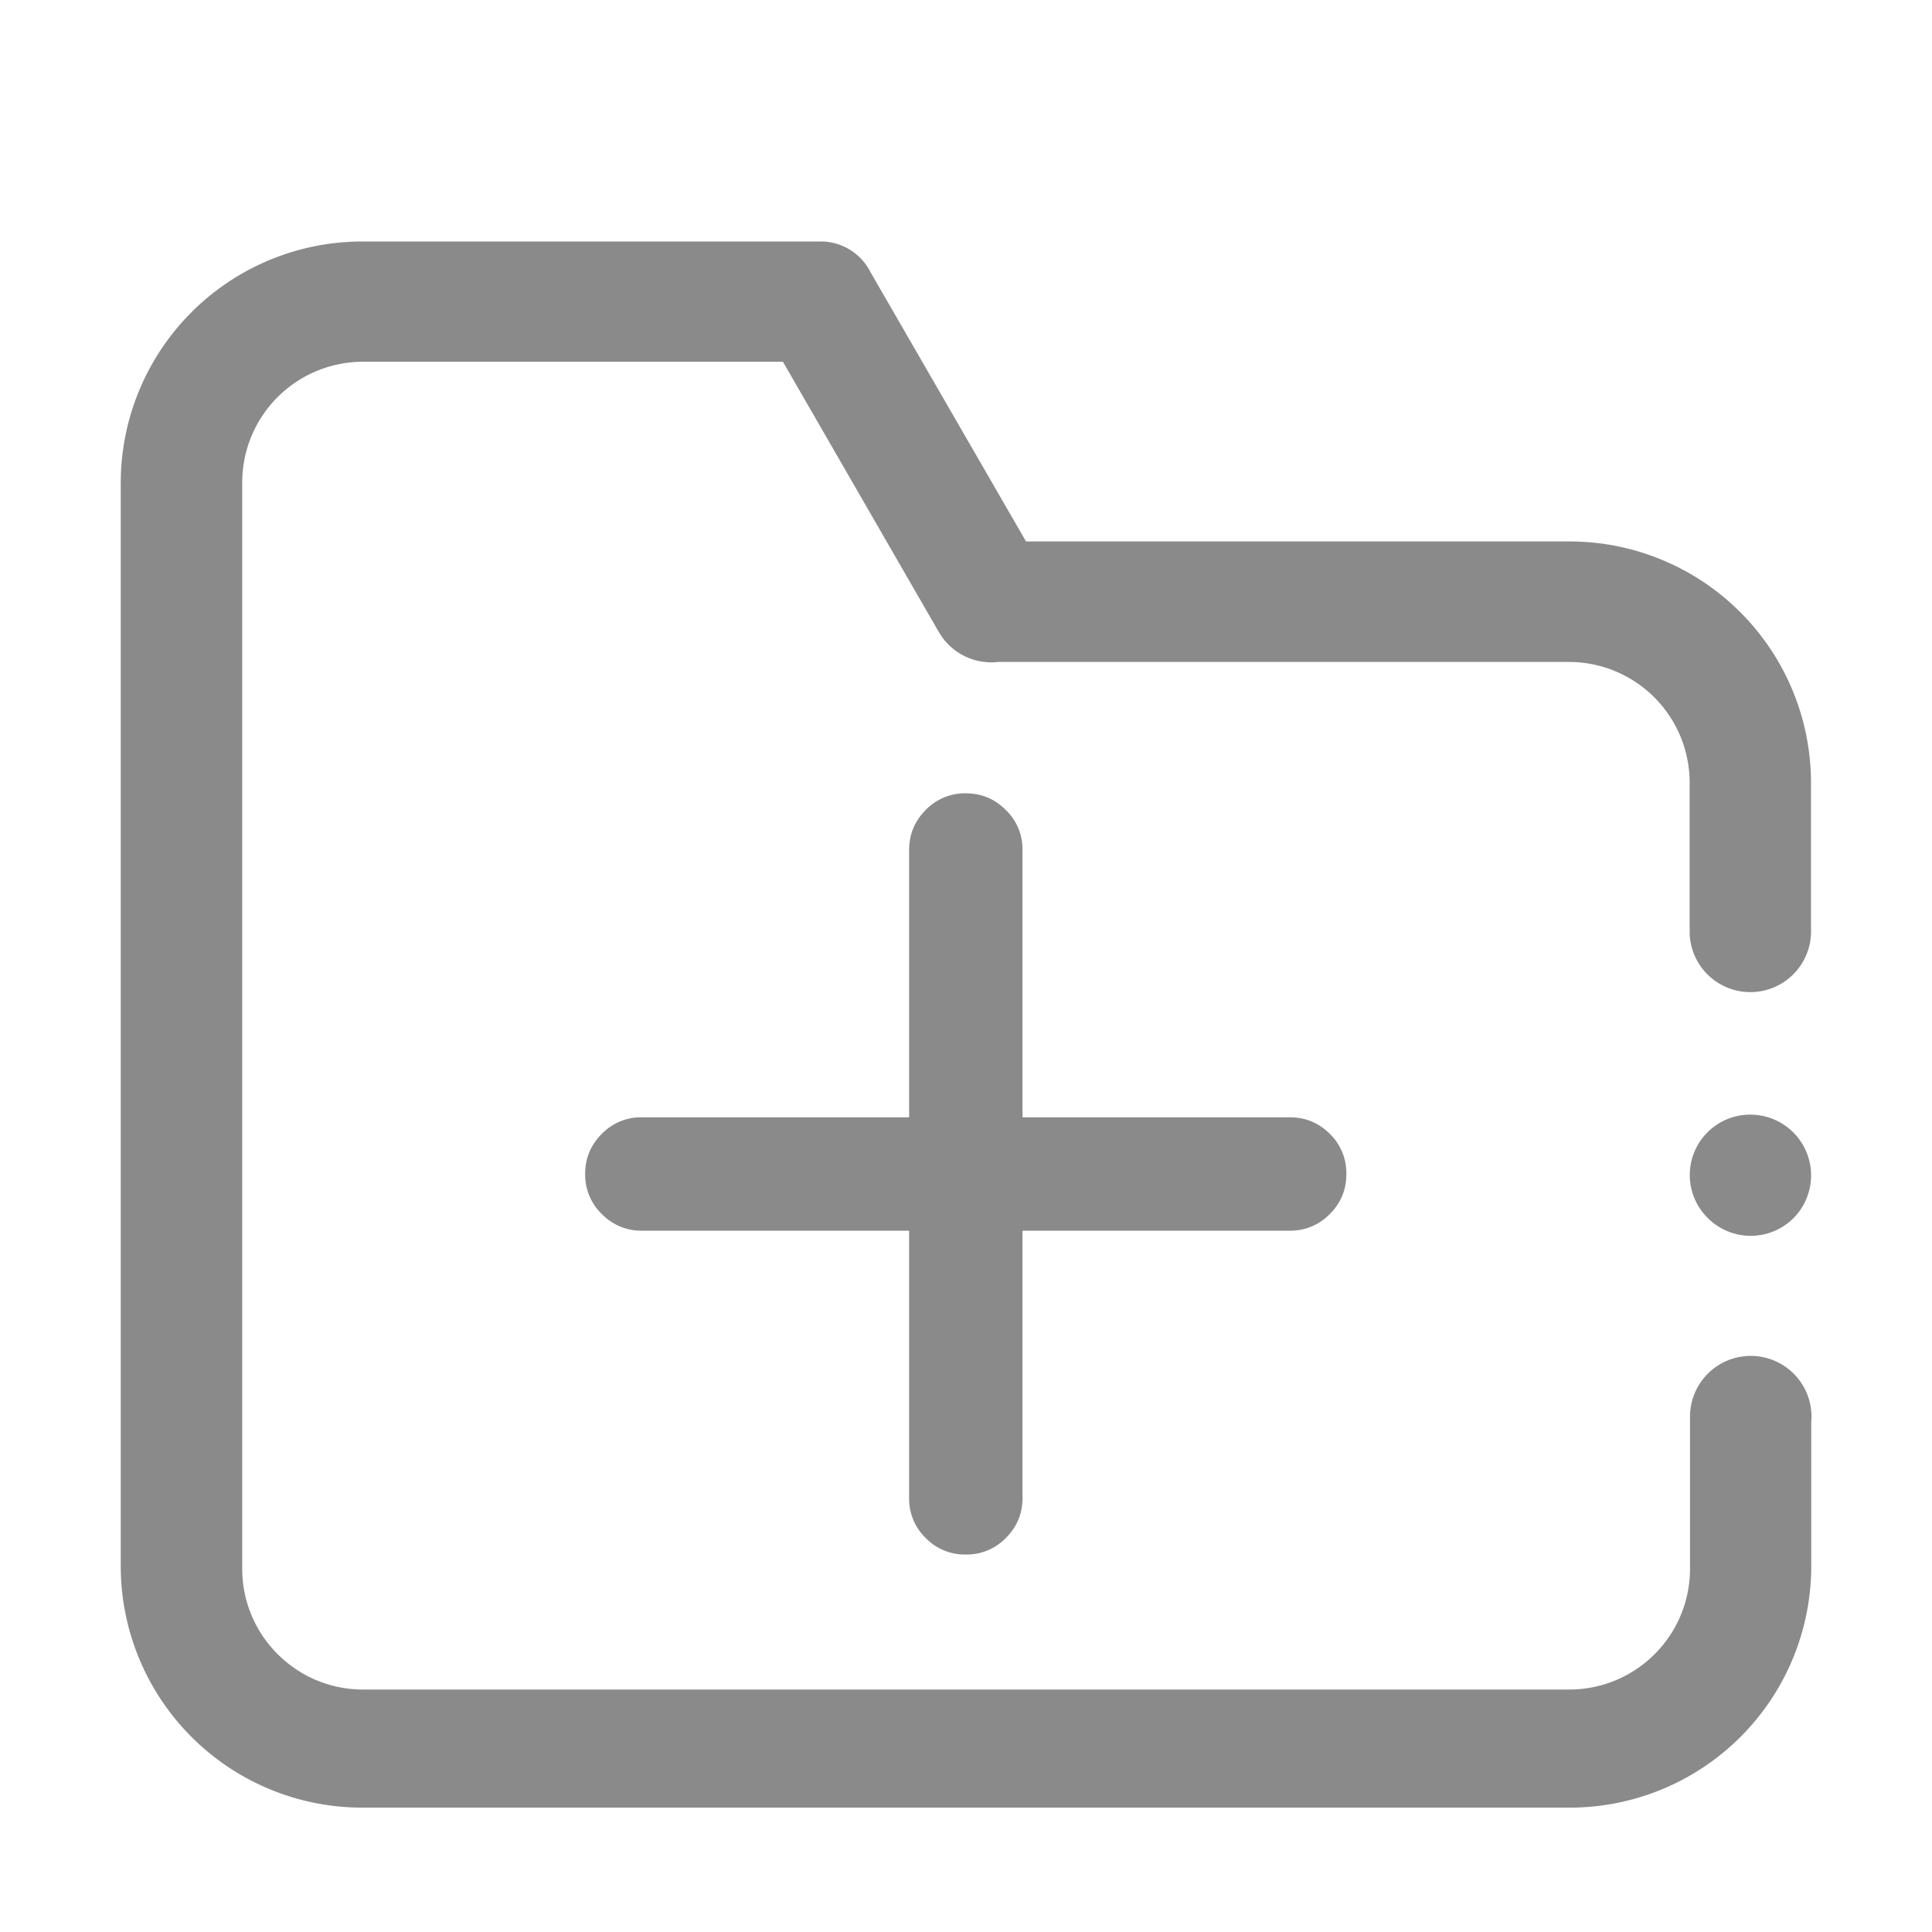 <?xml version="1.0" standalone="no"?><!DOCTYPE svg PUBLIC "-//W3C//DTD SVG 1.1//EN" "http://www.w3.org/Graphics/SVG/1.1/DTD/svg11.dtd"><svg t="1684722911895" class="icon" viewBox="0 0 1024 1024" version="1.1" xmlns="http://www.w3.org/2000/svg" p-id="7510" xmlns:xlink="http://www.w3.org/1999/xlink" width="200" height="200"><path d="M433.92 128a29.504 29.504 0 0 1 27.392 16.128l82.496 142.848h288.064a128 128 0 0 1 128 128v77.504a32.128 32.128 0 1 1-64.32 2.368v-80a64 64 0 0 0-64-64H529.152a32.192 32.192 0 0 1-31.488-15.744l-82.688-143.36H192.384a64 64 0 0 0-64 64v575.744c0 35.328 28.736 64 64 64h639.36a64 64 0 0 0 64-64v-80.64a32.128 32.128 0 0 1 64.384 0c0 0.768 0 1.536-0.128 2.368v76.864a128 128 0 0 1-128 128H192a128 128 0 0 1-128-128V256a128 128 0 0 1 128-128h241.92z m77.952 292.48c8.32 0 15.36 2.944 21.248 8.832a28.928 28.928 0 0 1 8.832 21.248v141.632h141.632c8.32 0 15.36 2.944 21.248 8.768a28.928 28.928 0 0 1 8.768 21.248c0 8.32-2.88 15.36-8.768 21.248a28.928 28.928 0 0 1-21.248 8.832H541.952v141.632c0 8.32-2.944 15.36-8.832 21.248a28.928 28.928 0 0 1-21.248 8.768 28.928 28.928 0 0 1-21.248-8.768 28.928 28.928 0 0 1-8.768-21.248v-141.632H340.224a28.928 28.928 0 0 1-21.248-8.832 28.928 28.928 0 0 1-8.832-21.248c0-8.32 2.944-15.36 8.832-21.248a28.928 28.928 0 0 1 21.248-8.768h141.632V450.56c0-8.32 2.944-15.36 8.768-21.248a28.928 28.928 0 0 1 21.248-8.832z m416 170.304a32.192 32.192 0 0 1 22.784 54.784 32.128 32.128 0 0 1-45.504 0 32 32 0 0 1 22.72-54.784z" p-id="7511" fill="#8a8a8a"></path></svg>